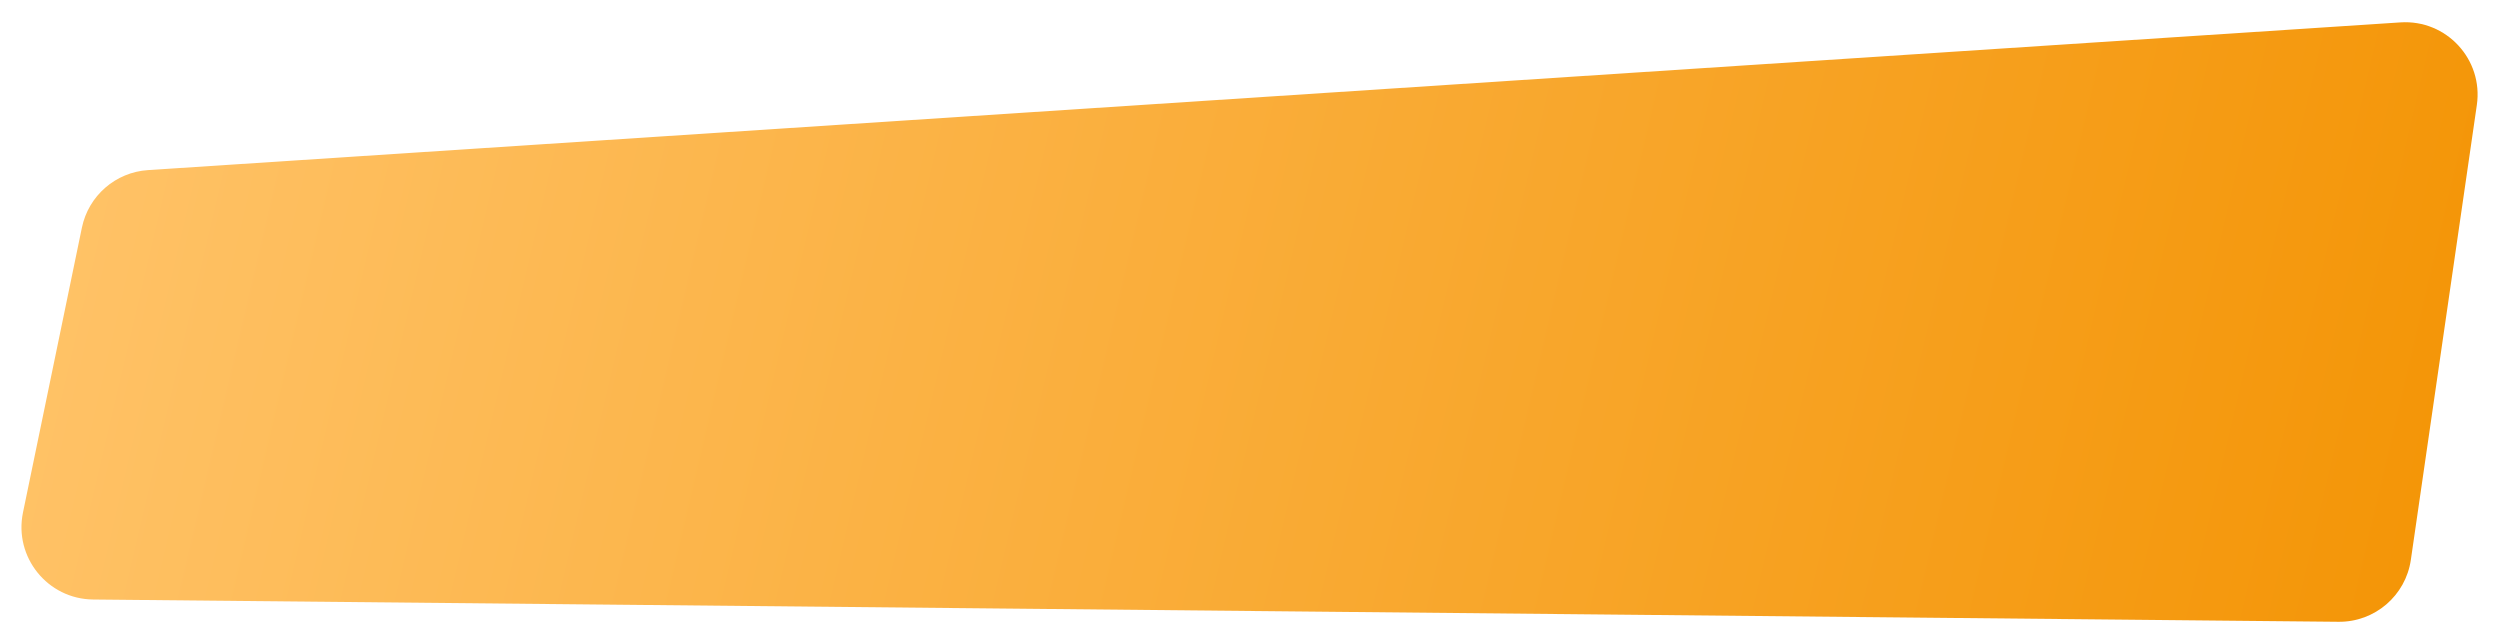 <svg width="1209" height="311" viewBox="0 0 1209 311" fill="none" xmlns="http://www.w3.org/2000/svg">
<g filter="url(#filter0_d_19_2)">
<path d="M39.604 110.093C42.792 94.677 55.88 83.287 71.588 82.257L1160.87 10.828C1183.08 9.372 1200.99 28.748 1197.8 50.778L1165.89 270.722C1163.38 288.062 1148.43 300.87 1130.91 300.696L45.044 289.922C23.007 289.703 6.653 269.417 11.117 247.835L39.604 110.093Z" fill="url(#paint0_linear_19_2)"/>
</g>
<defs>
<filter id="filter0_d_19_2" x="0.379" y="0.751" width="1207.79" height="309.947" filterUnits="userSpaceOnUse" color-interpolation-filters="sRGB">
<feFlood flood-opacity="0" result="BackgroundImageFix"/>
<feColorMatrix in="SourceAlpha" type="matrix" values="0 0 0 0 0 0 0 0 0 0 0 0 0 0 0 0 0 0 127 0" result="hardAlpha"/>
<feOffset/>
<feGaussianBlur stdDeviation="5"/>
<feComposite in2="hardAlpha" operator="out"/>
<feColorMatrix type="matrix" values="0 0 0 0 1 0 0 0 0 0.761 0 0 0 0 0.4 0 0 0 0.76 0"/>
<feBlend mode="normal" in2="BackgroundImageFix" result="effect1_dropShadow_19_2"/>
<feBlend mode="normal" in="SourceGraphic" in2="effect1_dropShadow_19_2" result="shape"/>
</filter>
<linearGradient id="paint0_linear_19_2" x1="49.531" y1="52" x2="1246.43" y2="332.947" gradientUnits="userSpaceOnUse">
<stop stop-color="#FFC266"/>
<stop offset="1" stop-color="#F39200"/>
</linearGradient>
</defs>
</svg>
